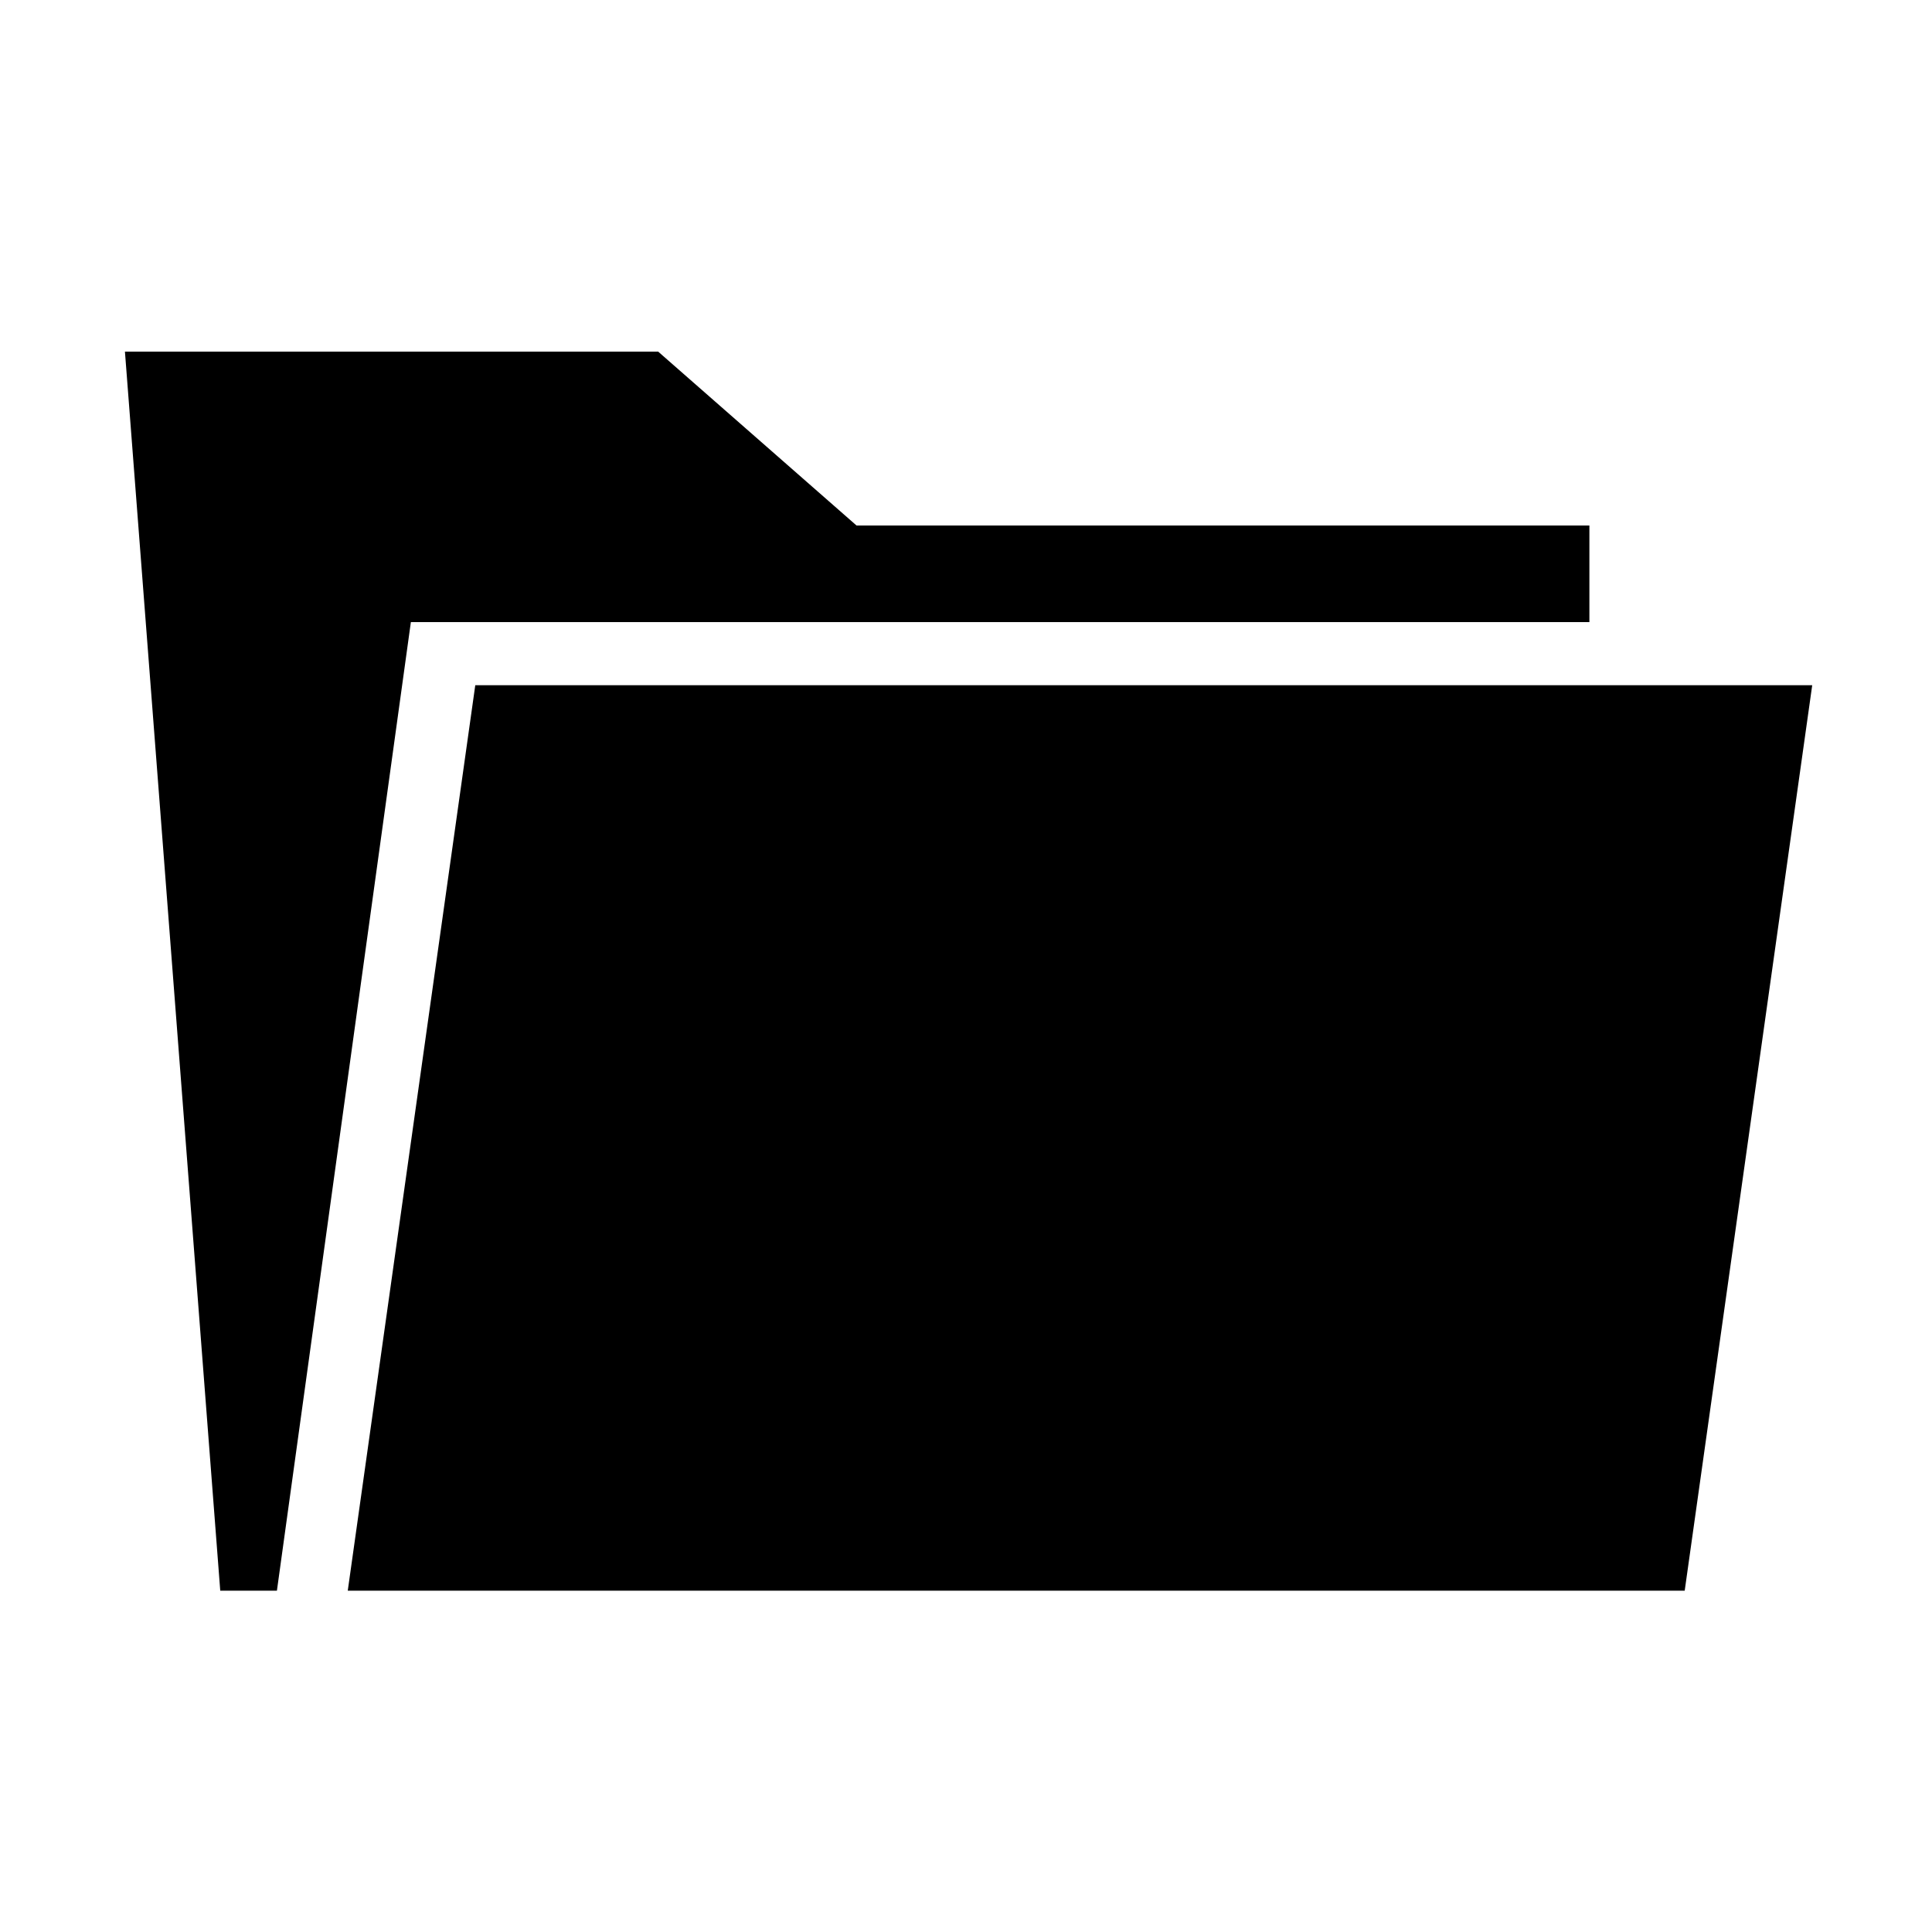 <?xml version="1.0" encoding="utf-8"?>
<!-- Generator: Adobe Illustrator 18.1.0, SVG Export Plug-In . SVG Version: 6.00 Build 0)  -->
<svg version="1.1" id="Layer_1" xmlns="http://www.w3.org/2000/svg" xmlns:xlink="http://www.w3.org/1999/xlink" x="0px" y="0px"
	 viewBox="-368 333 150 150" enable-background="new -368 333 150 150" xml:space="preserve">
<path d="M-237.2,456.5H-341l9.9-70.3h103.8L-237.2,456.5z M-244.6,381.3v-7.5h-56.9l-15.4-13.5h-41.4l7.4,96.2h4.4l10.4-75.2H-244.6
	z"/>
</svg>

